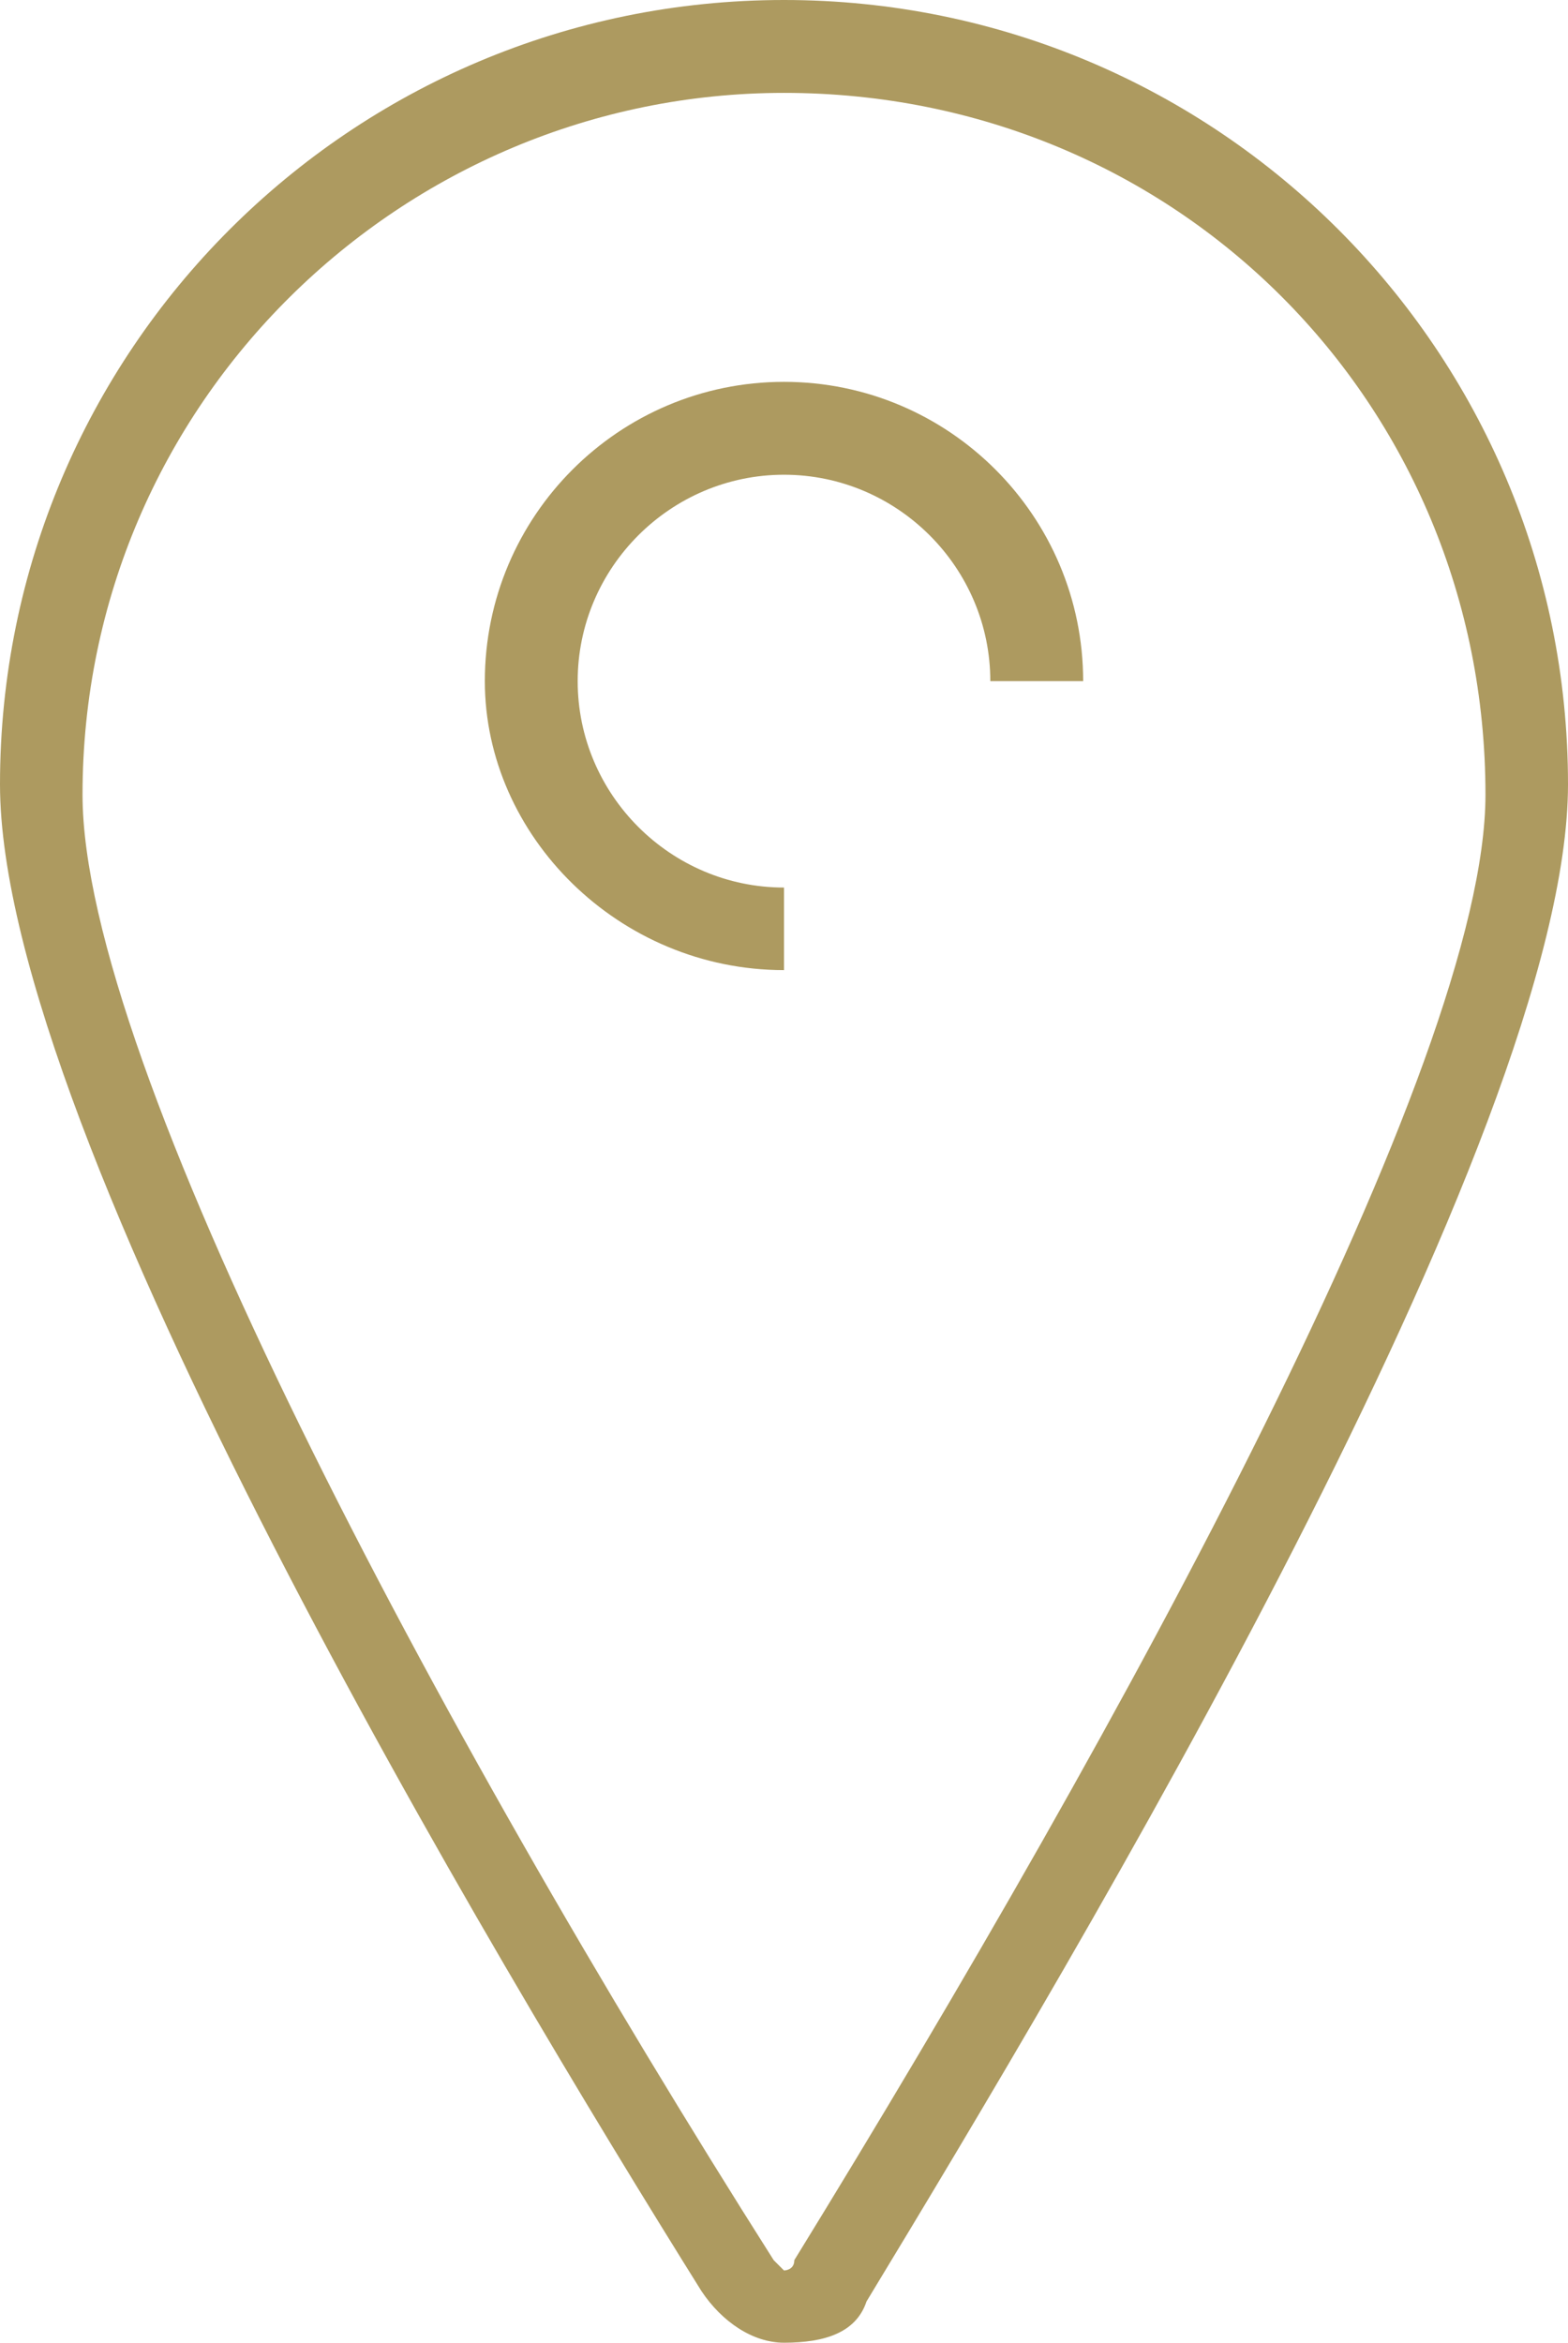 <?xml version="1.0" encoding="utf-8"?>
<!-- Generator: Adobe Illustrator 25.2.1, SVG Export Plug-In . SVG Version: 6.00 Build 0)  -->
<svg version="1.1" id="Слой_1" xmlns="http://www.w3.org/2000/svg" xmlns:xlink="http://www.w3.org/1999/xlink" x="0px" y="0px"
	 viewBox="0 0 15.2 22.7" style="enable-background:new 0 0 15.2 22.7;" xml:space="preserve">
<style type="text/css">
	.st0{fill:#AD9A60;}
</style>
<g>
	<path class="st0" d="M7.6,0.9c-3.7,0-6.8,3-6.8,6.8c0,2.6,3.4,9,6.7,14.2c0,0,0.1,0.1,0.1,0.1c0,0,0.1,0,0.1-0.1
		c3.2-5.2,6.7-11.6,6.7-14.2C14.4,3.9,11.4,0.9,7.6,0.9L7.6,0.9z M7.6,22.7c-0.3,0-0.6-0.2-0.8-0.5C4.8,19,0,11,0,7.6
		C0,3.4,3.4,0,7.6,0c4.2,0,7.6,3.4,7.6,7.6c0,3.4-4.8,11.4-6.8,14.7C8.3,22.6,8,22.7,7.6,22.7L7.6,22.7z"/>
	<path class="st0" d="M7.6,9.4C6,9.4,4.7,8.1,4.7,6.6C4.7,5,6,3.7,7.6,3.7c1.6,0,2.9,1.3,2.9,2.9H9.6c0-1.1-0.9-2-2-2
		c-1.1,0-2,0.9-2,2s0.9,2,2,2V9.4L7.6,9.4z"/>
</g>
</svg>
